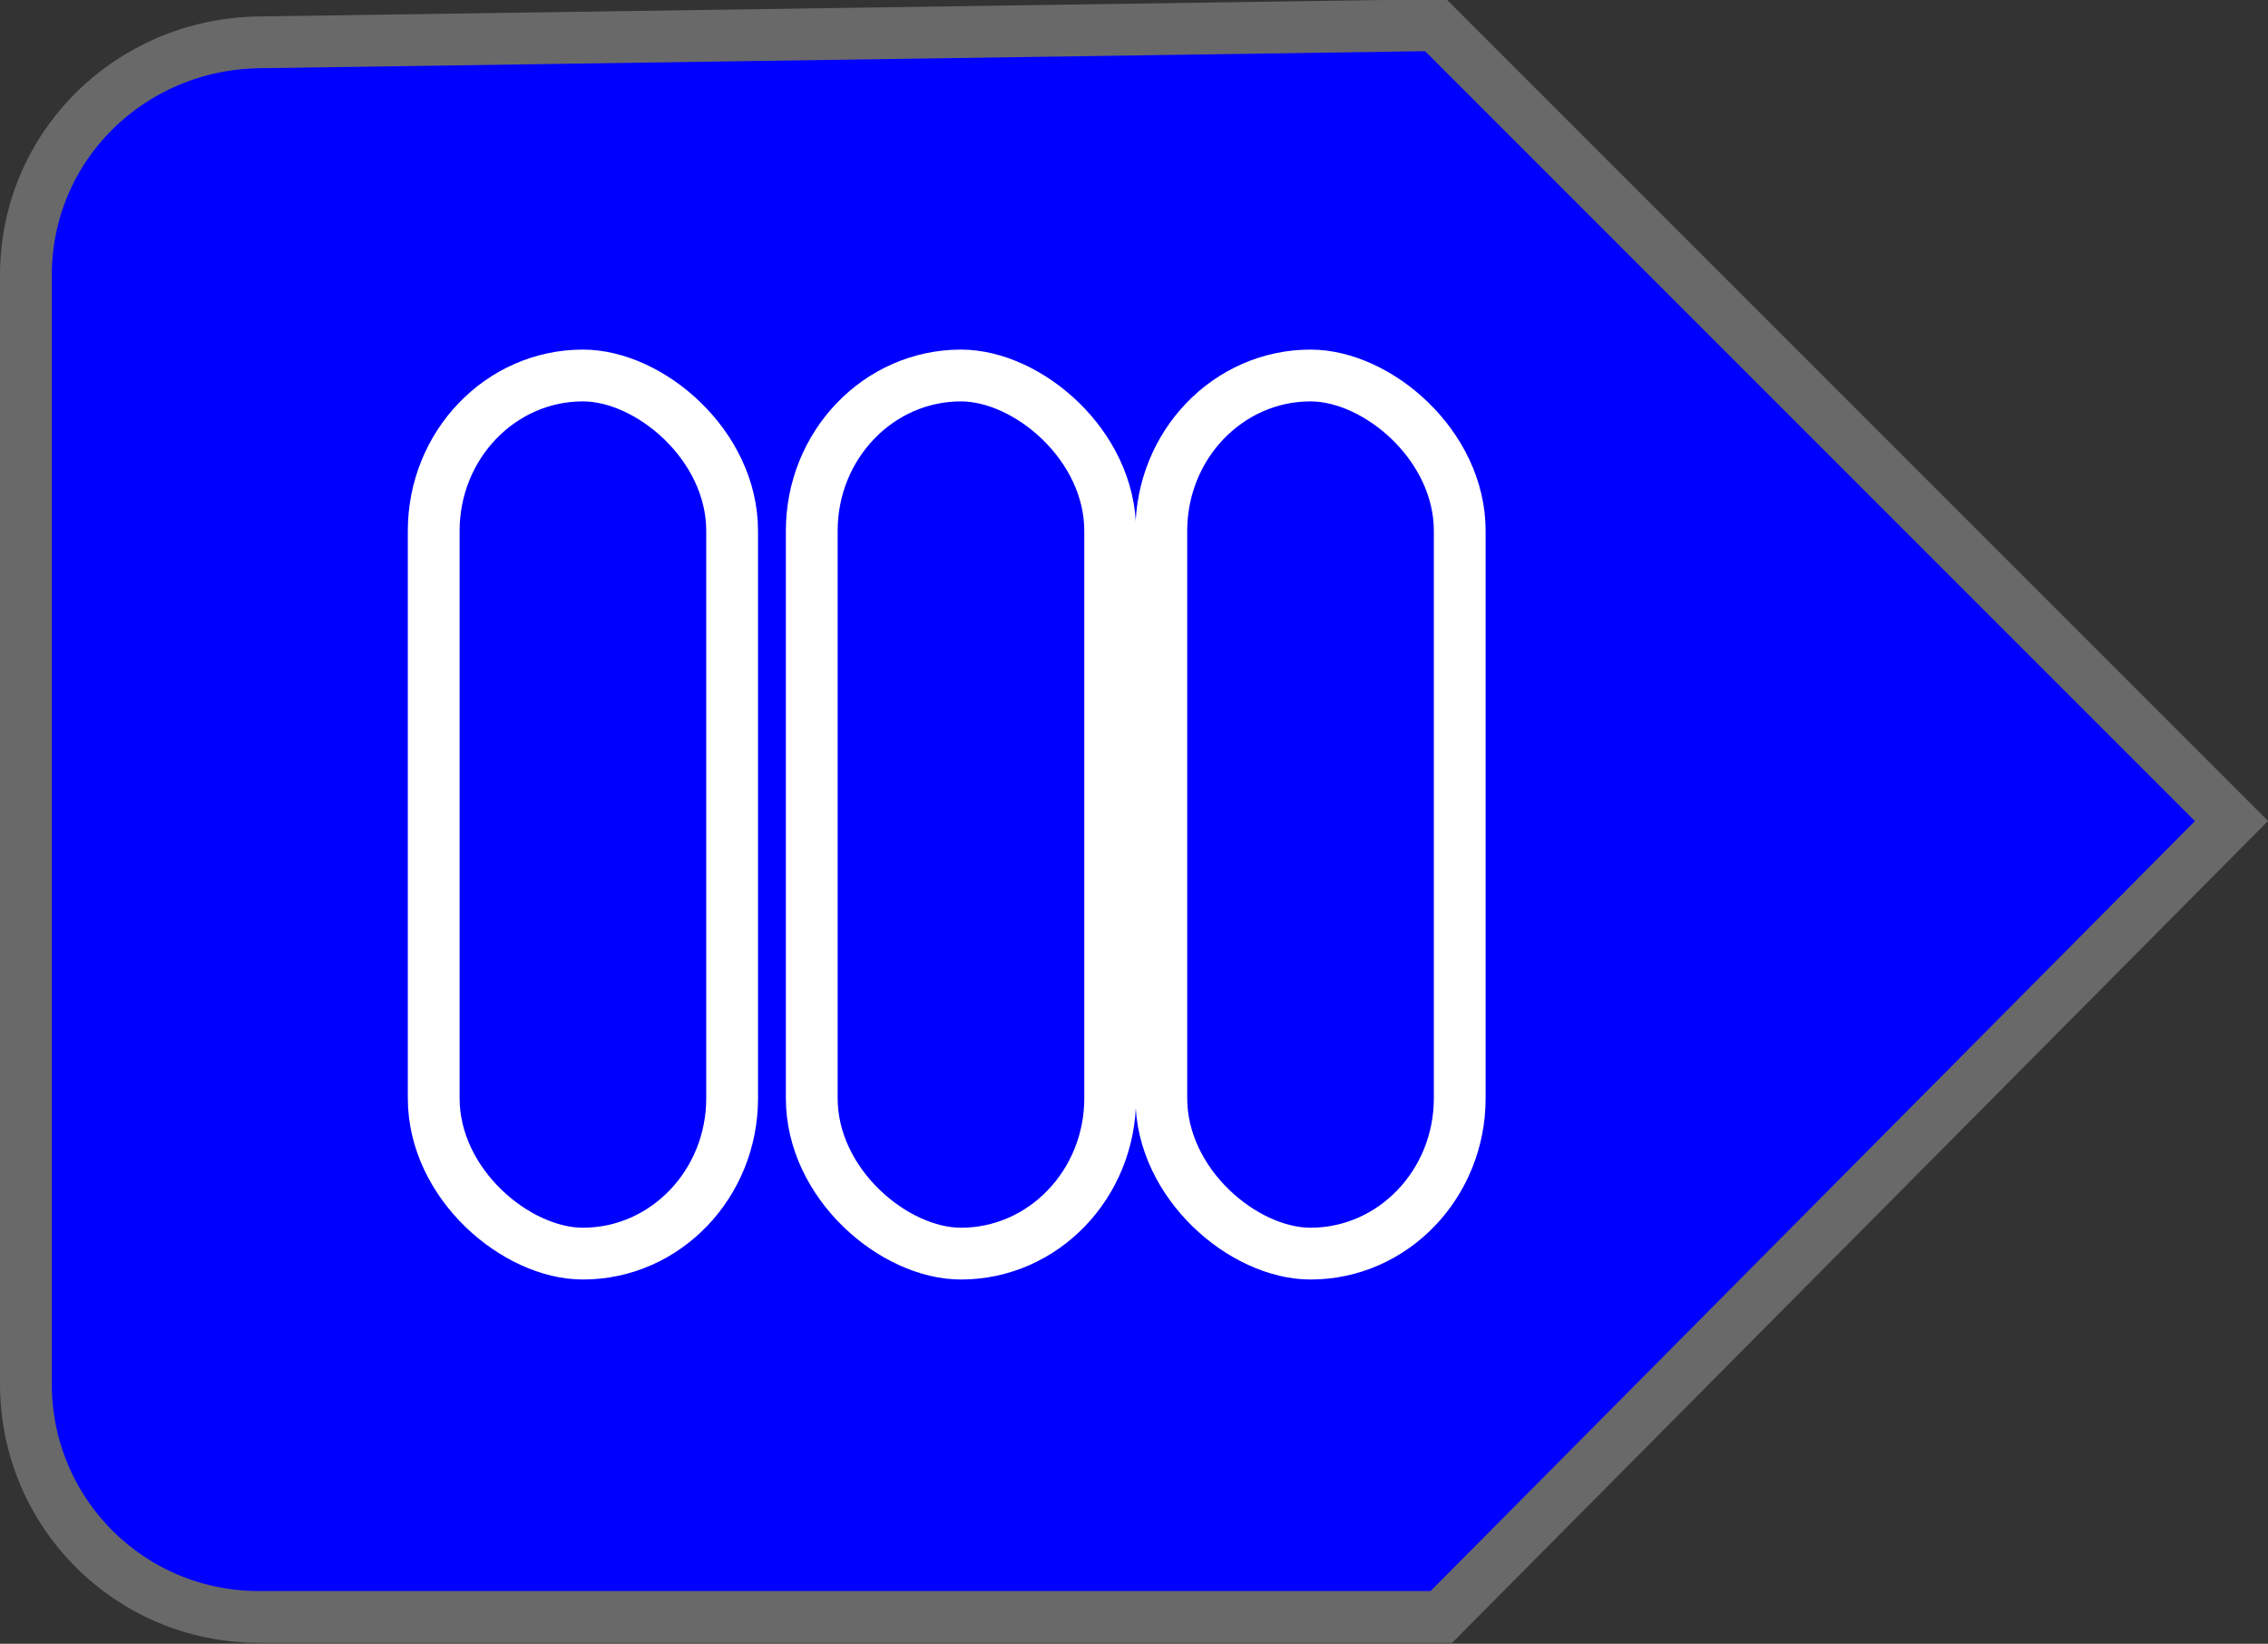 <?xml version="1.0" encoding="UTF-8"?>
<!-- Created with Inkscape (http://www.inkscape.org/) -->
<svg width="17.518mm" height="12.695mm" version="1.1" viewBox="0 0 17.518 12.695" xmlns="http://www.w3.org/2000/svg" xmlns:cc="http://creativecommons.org/ns#" xmlns:dc="http://purl.org/dc/elements/1.1/" xmlns:rdf="http://www.w3.org/1999/02/22-rdf-syntax-ns#">
 <rect x="0" y="0" width="17.518" height="12.695" fill="#333333" stroke="none"/>
 <g transform="translate(1.7881e-8 -284.31)">
  <g transform="matrix(0 1 1 0 -178.42 247.42)" fill="#00f">
   <path d="m39.017 178.62h8.561c0.997 0 1.8 0.803 1.8 1.8v9.133l-6.147 6.103-6.147-6.147 0.133-9.089c0.015-0.997 0.803-1.8 1.8-1.8z" stroke="#696969" stroke-width=".4"/>
   <g stroke="#fff" stroke-width=".4">
    <rect x="39.79" y="181.77" width="6.782" height="2.305" rx="1.2" ry="1.2"/>
    <rect x="39.79" y="184.69" width="6.782" height="2.305" rx="1.2" ry="1.2"/>
    <rect x="39.79" y="187.39" width="6.782" height="2.305" rx="1.2" ry="1.2"/>
   </g>
  </g>
 </g>
</svg>

